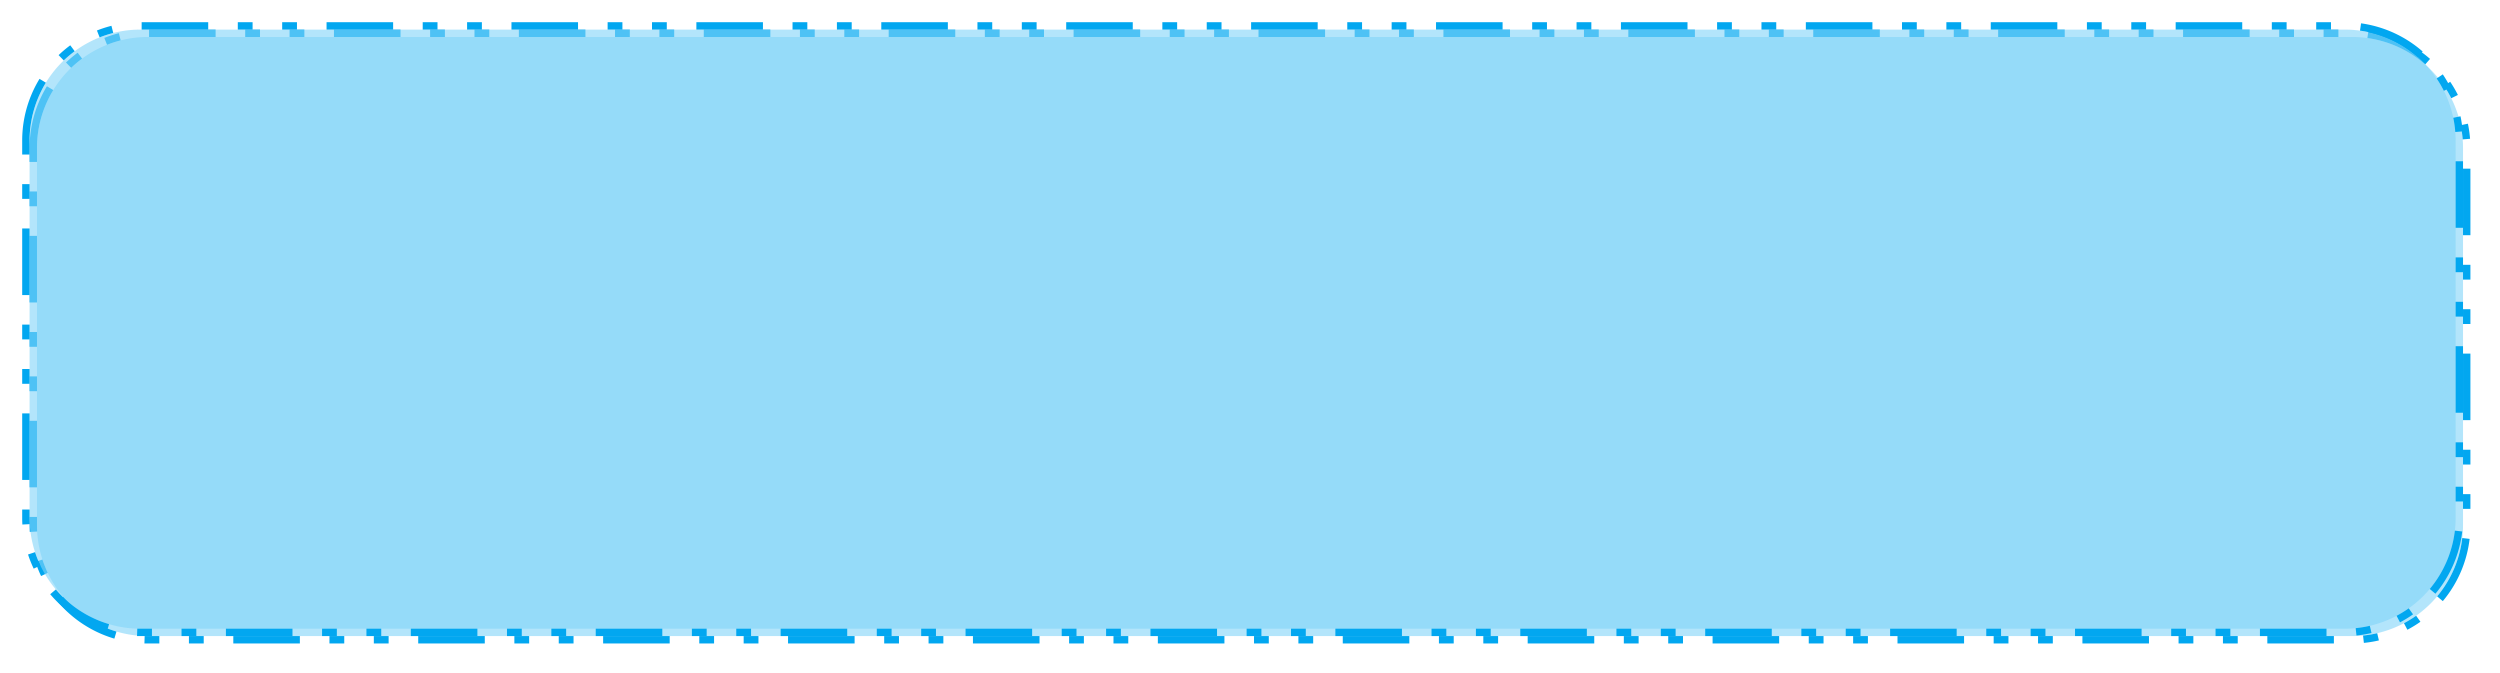 ﻿<?xml version="1.0" encoding="utf-8"?>
<svg version="1.1" xmlns:xlink="http://www.w3.org/1999/xlink" width="338px" height="91px" xmlns="http://www.w3.org/2000/svg">
  <defs>
    <filter x="539px" y="4989px" width="338px" height="91px" filterUnits="userSpaceOnUse" id="filter128">
      <feOffset dx="1" dy="1" in="SourceAlpha" result="shadowOffsetInner" />
      <feGaussianBlur stdDeviation="2" in="shadowOffsetInner" result="shadowGaussian" />
      <feComposite in2="shadowGaussian" operator="atop" in="SourceAlpha" result="shadowComposite" />
      <feColorMatrix type="matrix" values="0 0 0 0 0  0 0 0 0 0.302  0 0 0 0 0.455  0 0 0 0.059 0  " in="shadowComposite" />
    </filter>
    <g id="widget129">
      <path d="M 543 5008  A 15 15 0 0 1 558 4993 L 856 4993  A 15 15 0 0 1 871 5008 L 871 5059  A 15 15 0 0 1 856 5074 L 558 5074  A 15 15 0 0 1 543 5059 L 543 5008  Z " fill-rule="nonzero" fill="#81d3f8" stroke="none" fill-opacity="0.6" />
      <path d="M 542.5 5008  A 15.5 15.5 0 0 1 558 4992.5 L 856 4992.5  A 15.5 15.5 0 0 1 871.5 5008 L 871.5 5059  A 15.5 15.5 0 0 1 856 5074.5 L 558 5074.5  A 15.5 15.5 0 0 1 542.5 5059 L 542.5 5008  Z " stroke-width="1" stroke-dasharray="9,4,2,4,2,4" stroke="#02a7f0" fill="none" stroke-dashoffset="0.5" />
    </g>
  </defs>
  <g transform="matrix(1 0 0 1 -539 -4989 )">
    <use xlink:href="#widget129" filter="url(#filter128)" />
    <use xlink:href="#widget129" />
  </g>
</svg>
